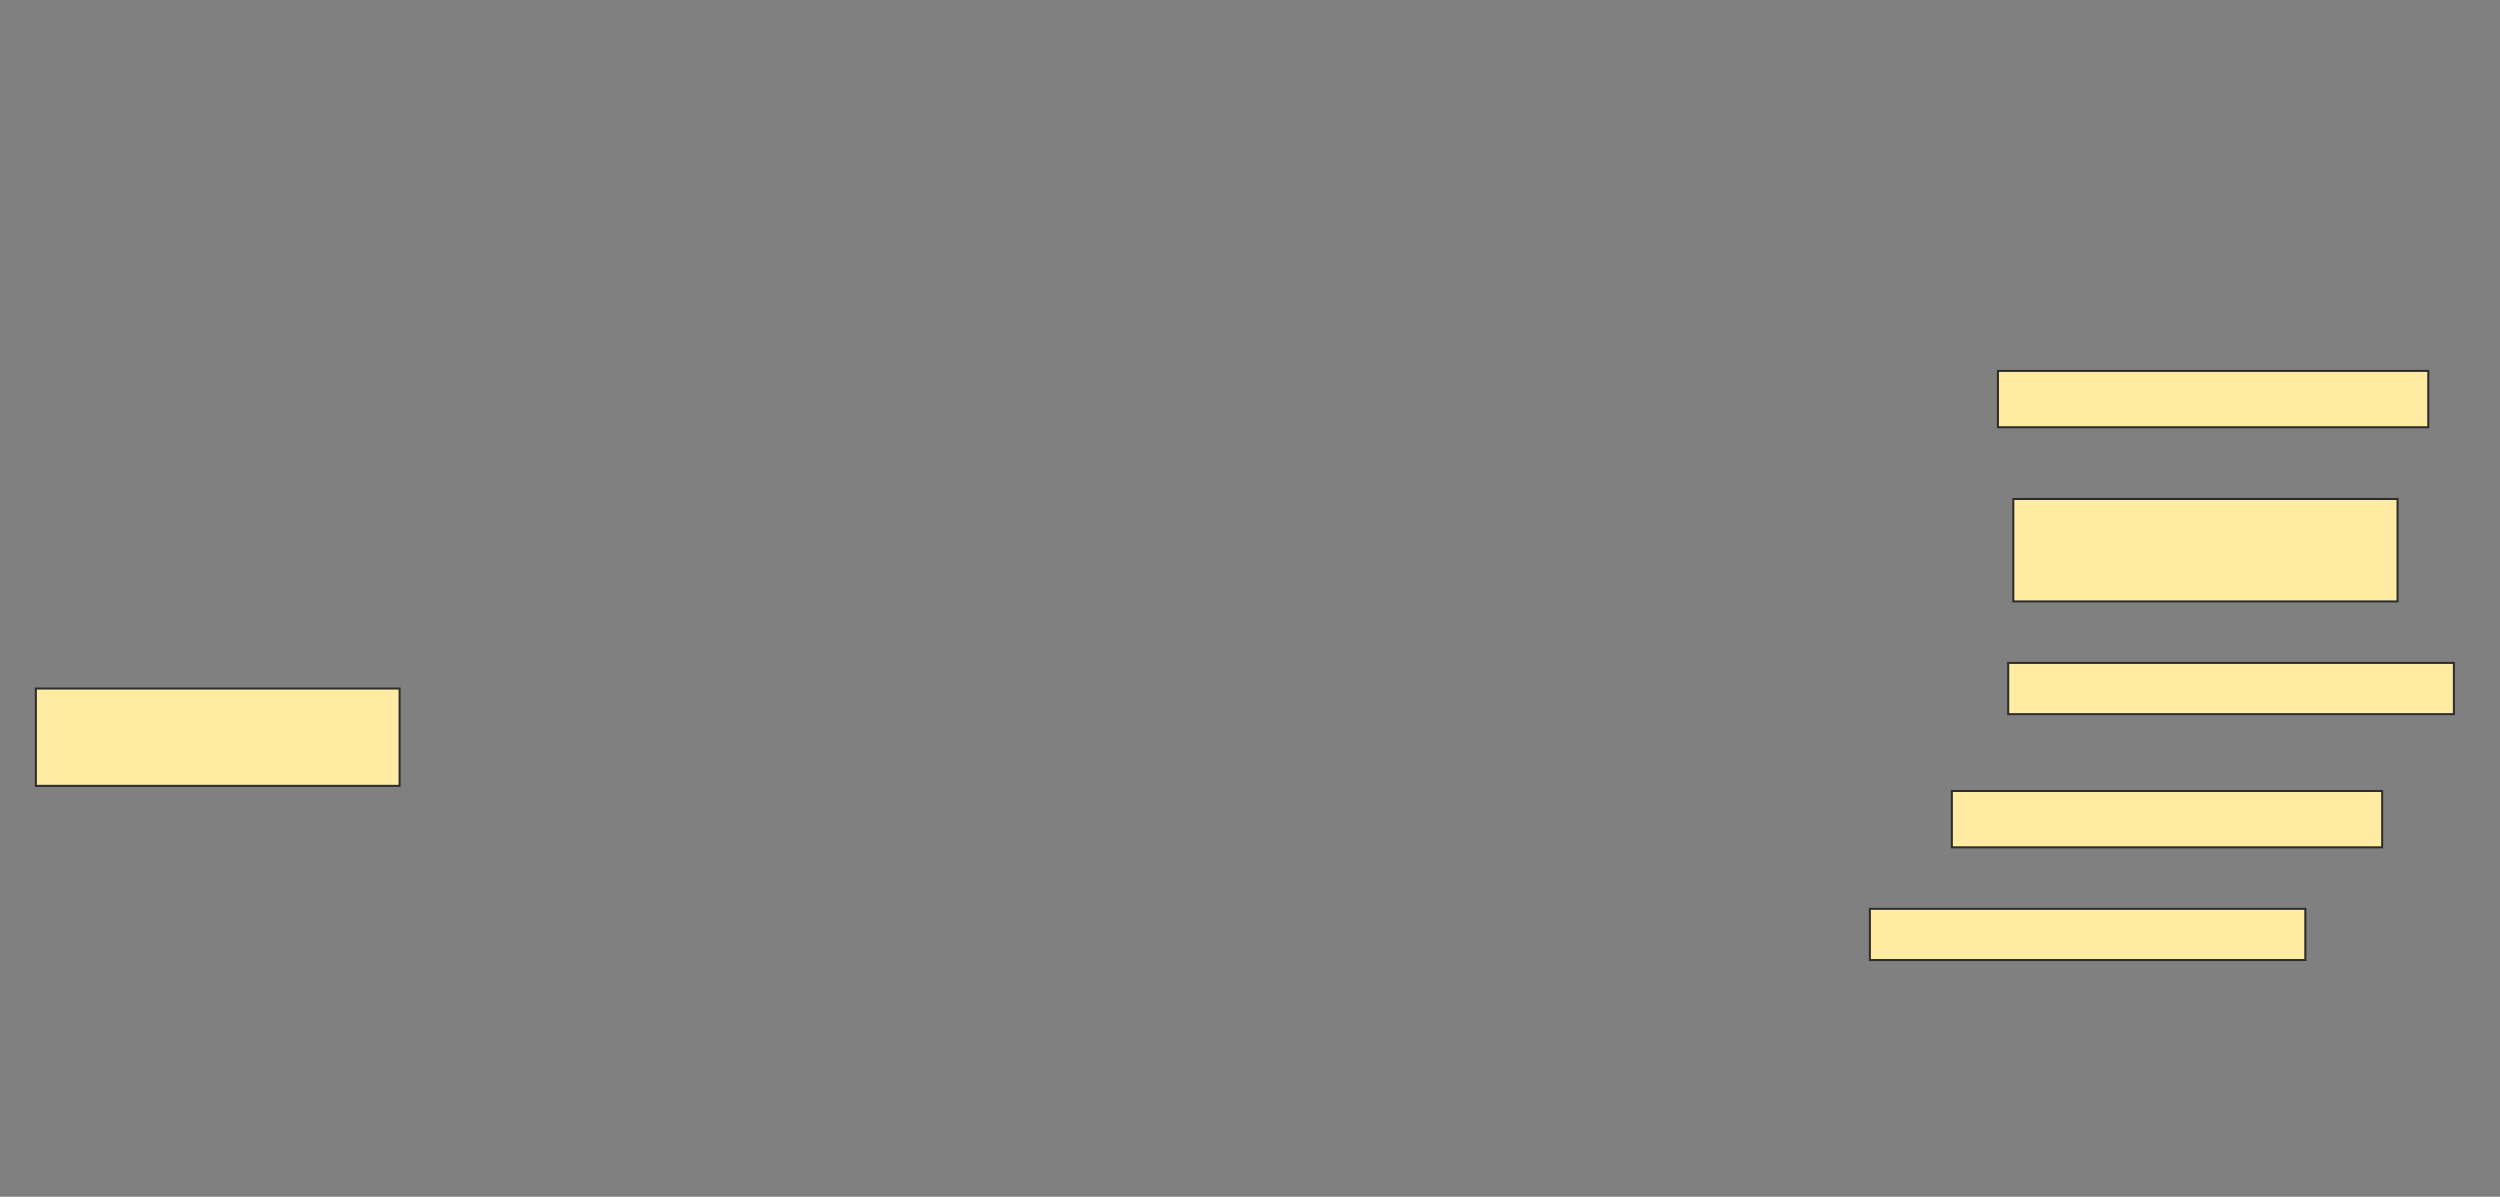 <svg height="584" width="1220" xmlns="http://www.w3.org/2000/svg">
 <rect width="100%" height="100%" fill="#808080" stroke="none"/>
 <!-- Created with Image Occlusion Enhanced -->
 <g>
  <title>Labels</title>
 </g>
 <g>
  <title>Masks</title>
  <rect fill="#FFEBA2" height="27.5" id="a05b6d1dc7a24f0f96300b7ce981dd9a-ao-1" stroke="#2D2D2D" width="210" x="975" y="181"/>
  
  <rect fill="#FFEBA2" height="50" id="a05b6d1dc7a24f0f96300b7ce981dd9a-ao-3" stroke="#2D2D2D" width="187.5" x="982.5" y="243.5"/>
  <rect fill="#FFEBA2" height="47.5" id="a05b6d1dc7a24f0f96300b7ce981dd9a-ao-4" stroke="#2D2D2D" width="177.5" x="17.5" y="336"/>
  <rect fill="#FFEBA2" height="25" id="a05b6d1dc7a24f0f96300b7ce981dd9a-ao-5" stroke="#2D2D2D" width="217.5" x="980" y="323.5"/>
  <rect fill="#FFEBA2" height="27.5" id="a05b6d1dc7a24f0f96300b7ce981dd9a-ao-6" stroke="#2D2D2D" width="210" x="952.5" y="386"/>
  <rect fill="#FFEBA2" height="25" id="a05b6d1dc7a24f0f96300b7ce981dd9a-ao-7" stroke="#2D2D2D" width="212.5" x="912.5" y="443.5"/>
 </g>
</svg>